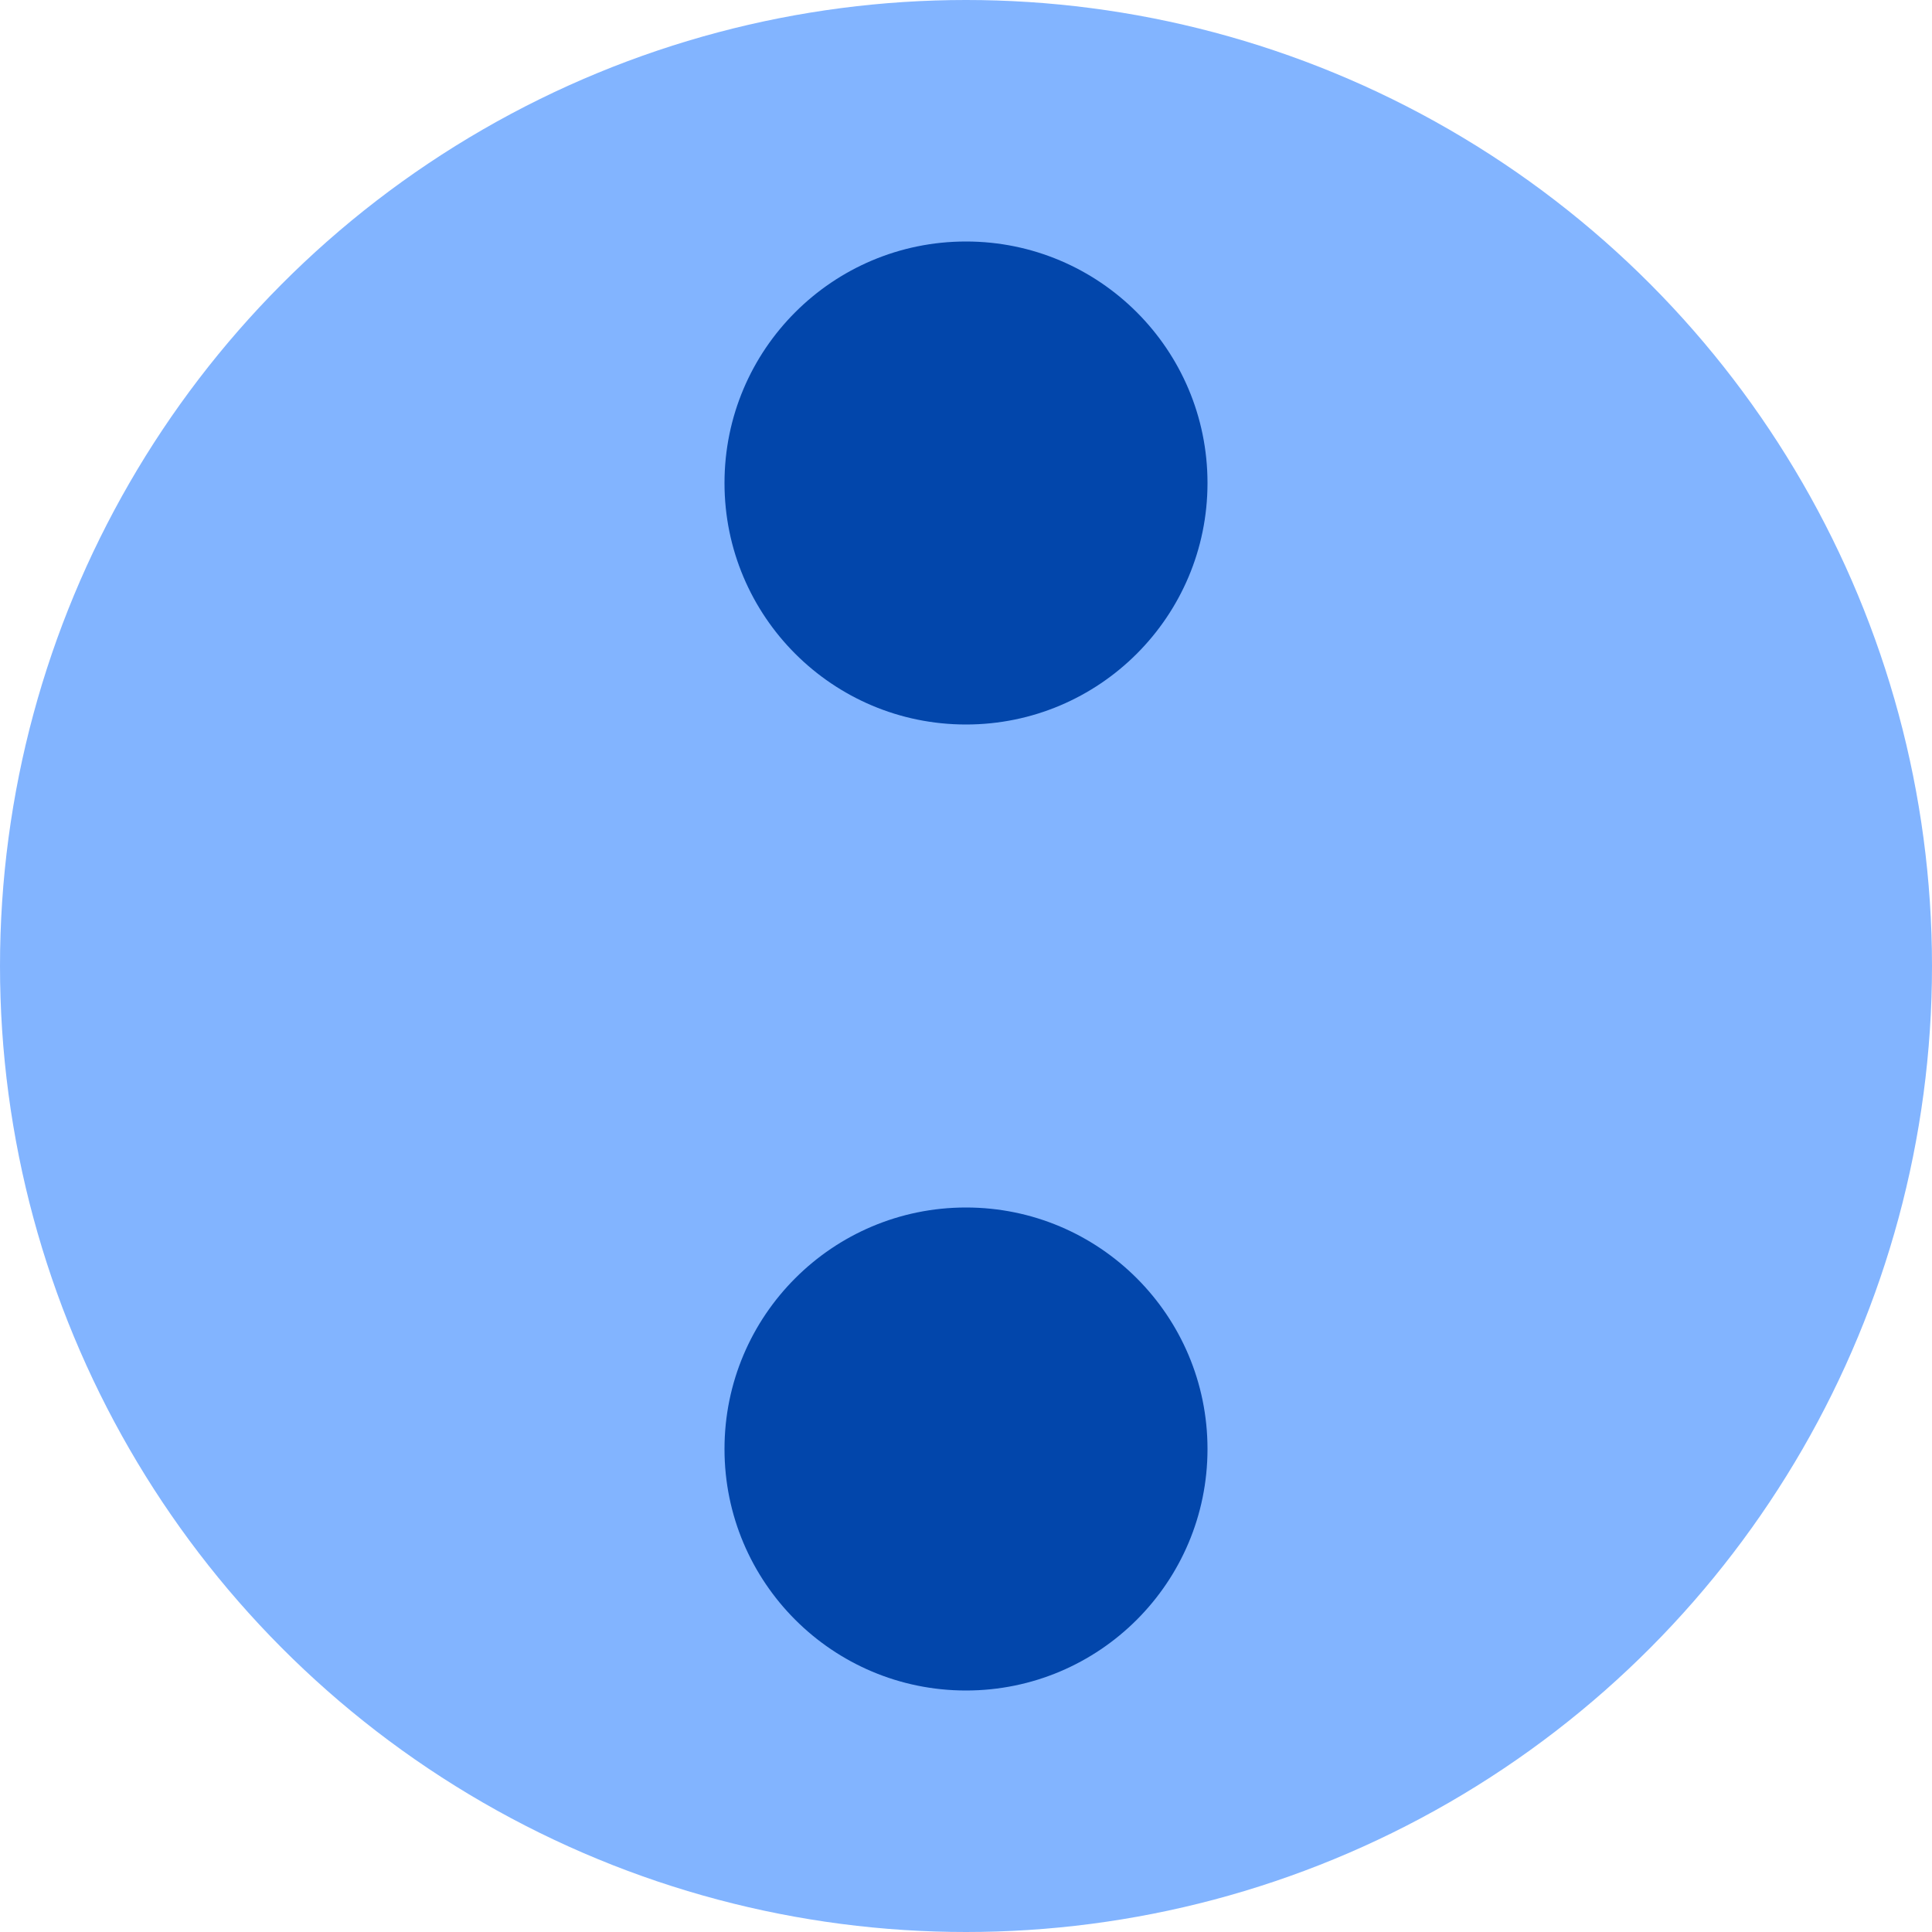 <svg xmlns="http://www.w3.org/2000/svg" width="152" height="152" viewBox="0 0 40 40"><circle cx="20" cy="20" r="20" fill="#80b3ff" fill-opacity=".982"/><g fill="#04a"><circle cx="20" cy="30" r="5" fill-opacity=".982"/><circle cx="20" cy="10" r="5" fill-opacity=".982"/></g></svg>